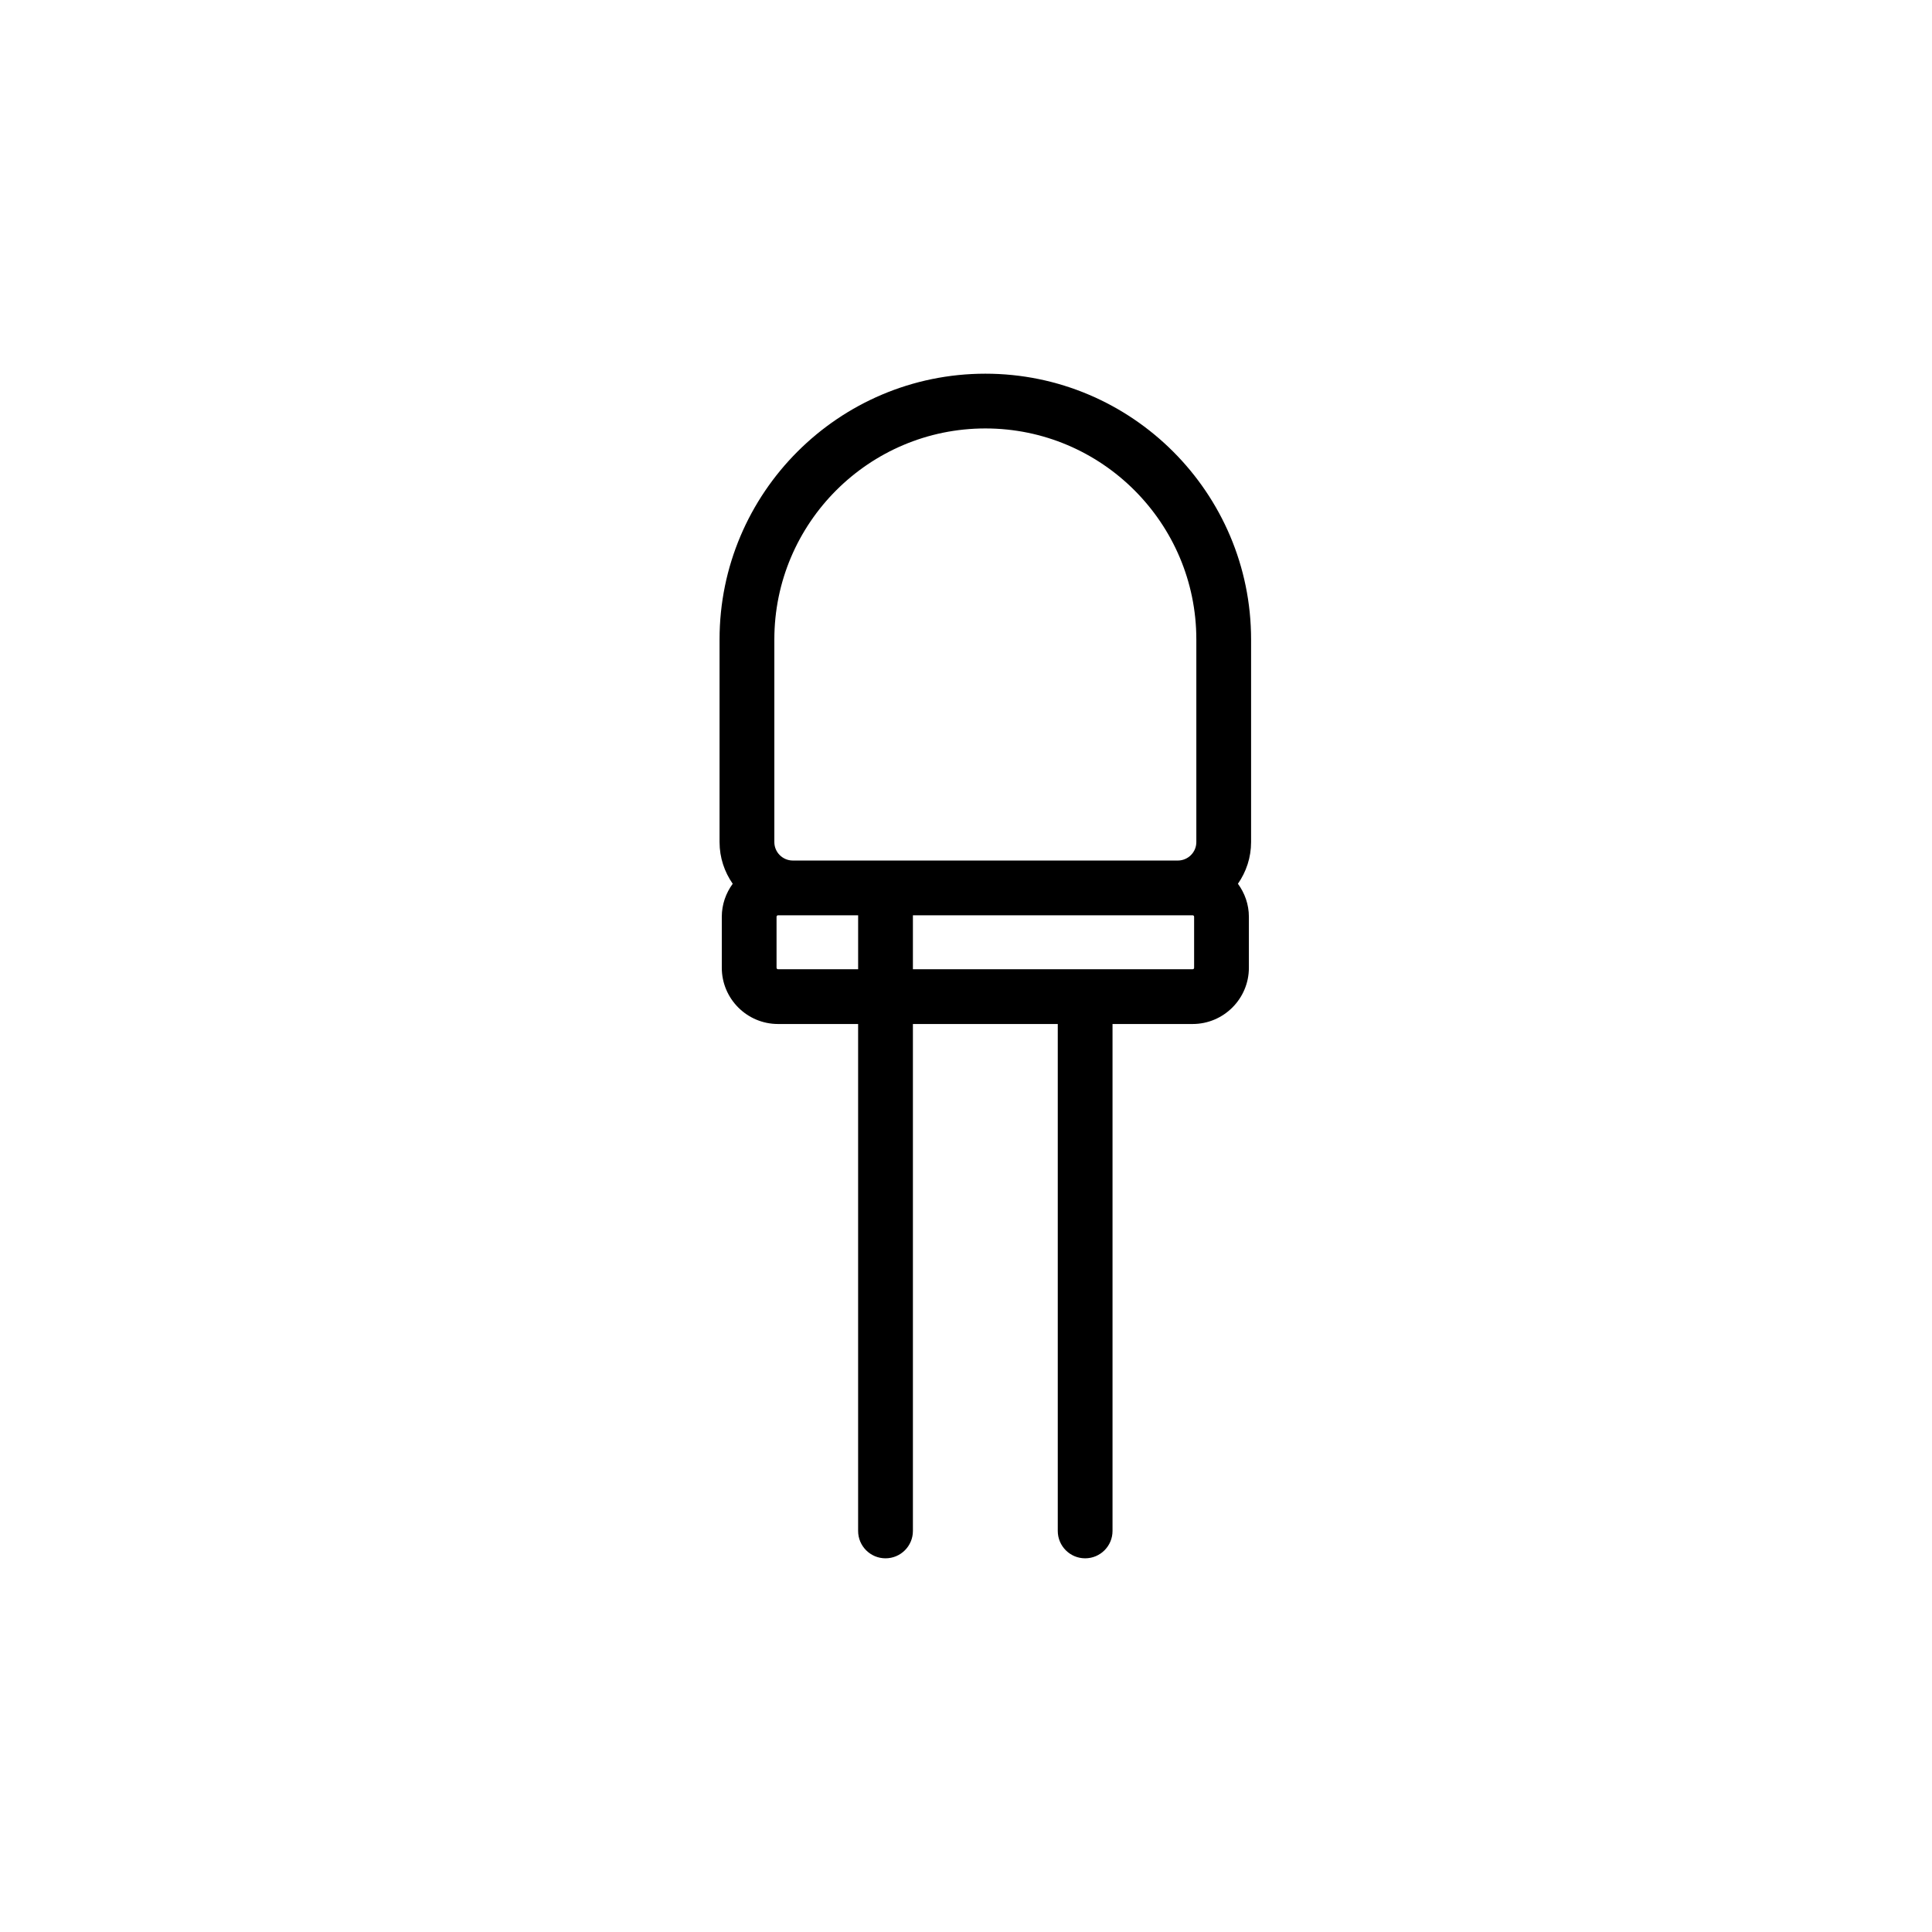<svg xmlns="http://www.w3.org/2000/svg" xmlns:xlink="http://www.w3.org/1999/xlink" version="1.1" id="Layer_1" x="0px" y="0px" width="100px" height="100px" viewBox="0 0 100 100" enable-background="new 0 0 100 100" xml:space="preserve">
<path fill="#000000" d="M37.244,43.587c0,0.802,0.254,1.544,0.681,2.157c-0.352,0.481-0.565,1.069-0.565,1.71v2.637  c0,1.605,1.305,2.911,2.91,2.911h4.146v26.239c0,0.783,0.635,1.417,1.418,1.417s1.418-0.634,1.418-1.417V53.002h7.498v26.239  c0,0.783,0.635,1.417,1.417,1.417s1.417-0.634,1.417-1.417V53.002h4.146c1.605,0,2.912-1.306,2.912-2.911v-2.637  c0-0.642-0.215-1.229-0.567-1.711c0.427-0.613,0.681-1.354,0.681-2.156v-10.49c0-7.585-6.17-13.755-13.753-13.755  c-7.587,0-13.759,6.17-13.759,13.755V43.587z M44.416,50.168H40.27c-0.041,0-0.076-0.035-0.076-0.077v-2.637  c0-0.042,0.035-0.079,0.076-0.079h0.747c0.007,0,0.013,0.002,0.02,0.002h3.38V50.168z M61.807,50.091  c0,0.045-0.031,0.077-0.076,0.077H47.252v-2.791h13.712c0.007,0,0.013-0.002,0.02-0.002h0.747c0.044,0,0.076,0.034,0.076,0.079  V50.091z M40.08,33.097c0-6.021,4.899-10.921,10.923-10.921c6.021,0,10.919,4.899,10.919,10.921v10.49  c0,0.523-0.425,0.948-0.948,0.954H41.026c-0.522-0.006-0.946-0.431-0.946-0.954V33.097z"/>
</svg>